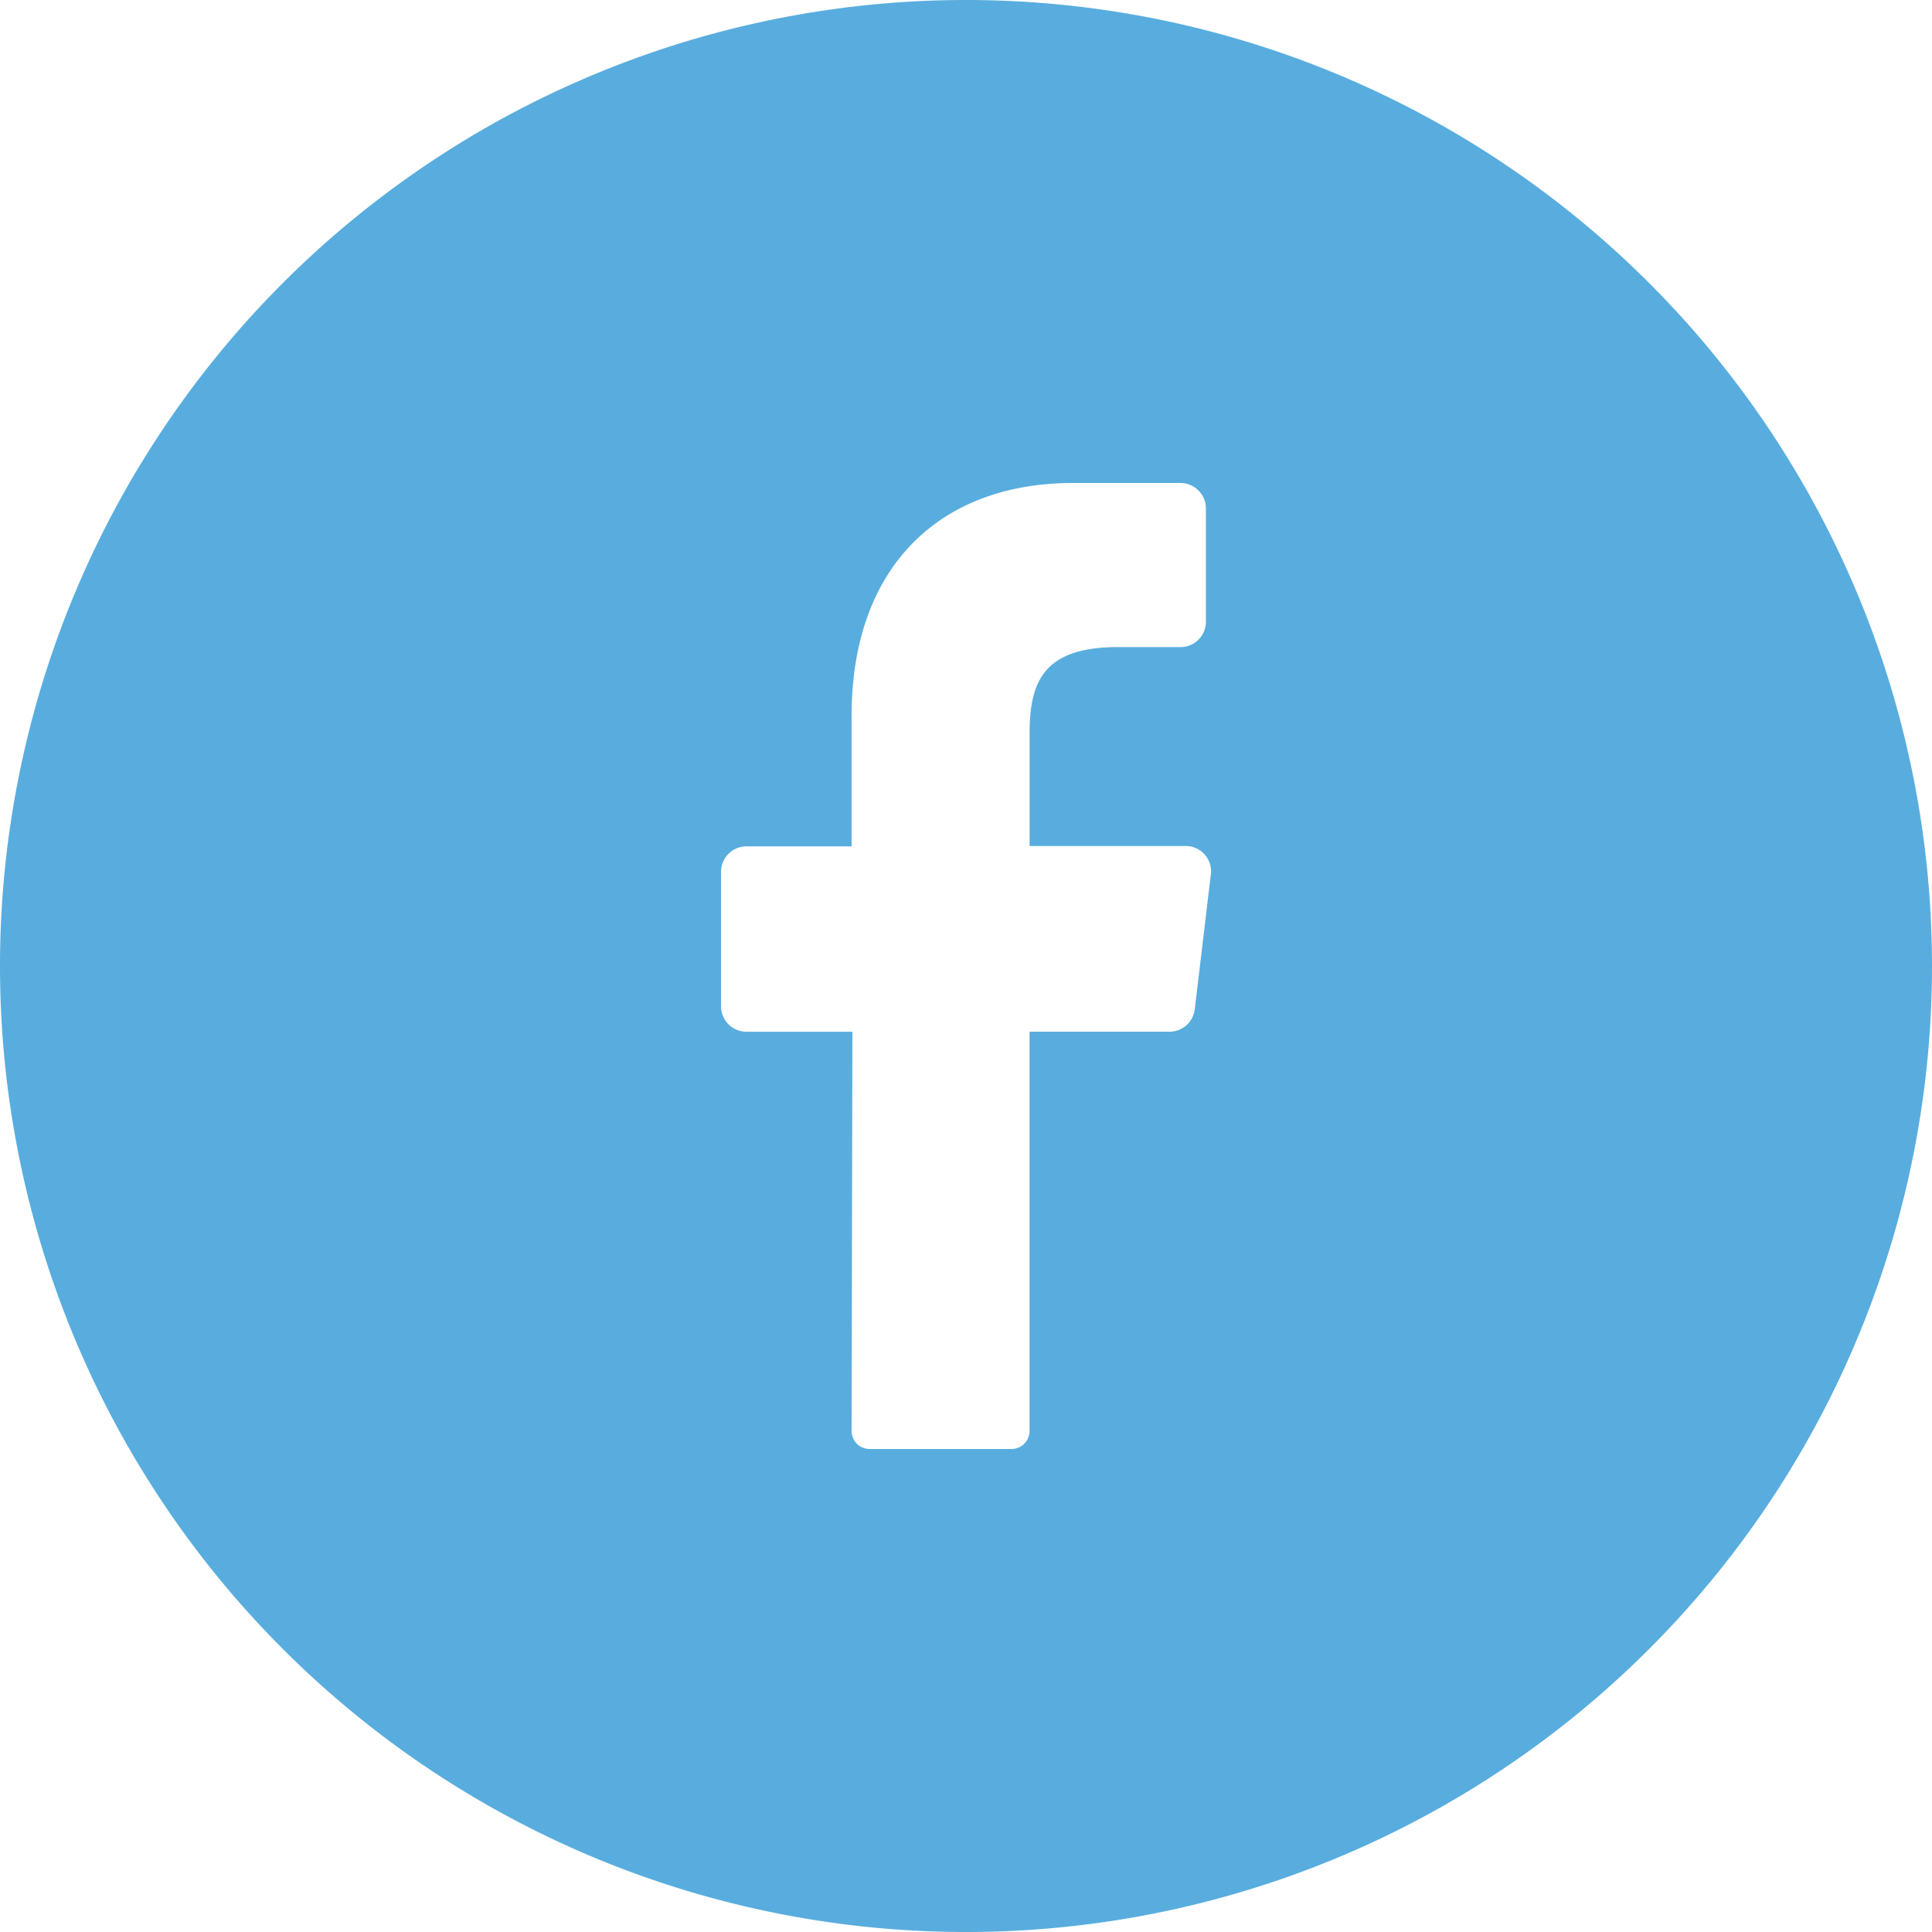 <svg width="36" height="36" viewBox="0 0 36 36" fill="none" xmlns="http://www.w3.org/2000/svg"><g clip-path="url(#001-facebook 1__a)"><path d="M18 0a18 18 0 1 0 0 36 18 18 0 0 0 0-36Zm4.562 16.295-.299 2.508a.473.473 0 0 1-.474.421h-2.605v7.437a.337.337 0 0 1-.331.339H16.2a.336.336 0 0 1-.332-.341l.015-7.434H13.91a.473.473 0 0 1-.474-.474v-2.506a.473.473 0 0 1 .474-.474h1.958v-2.43C15.868 10.53 17.543 9 19.99 9h2.006a.474.474 0 0 1 .474.474v2.11a.473.473 0 0 1-.474.474h-1.229c-1.33.02-1.582.658-1.582 1.61v2.096h2.918a.473.473 0 0 1 .46.53Z" fill="#58ADDE"/></g><defs><clipPath id="001-facebook 1__a"><path fill="white" d="M0 0h36v36H0z"/></clipPath></defs></svg>